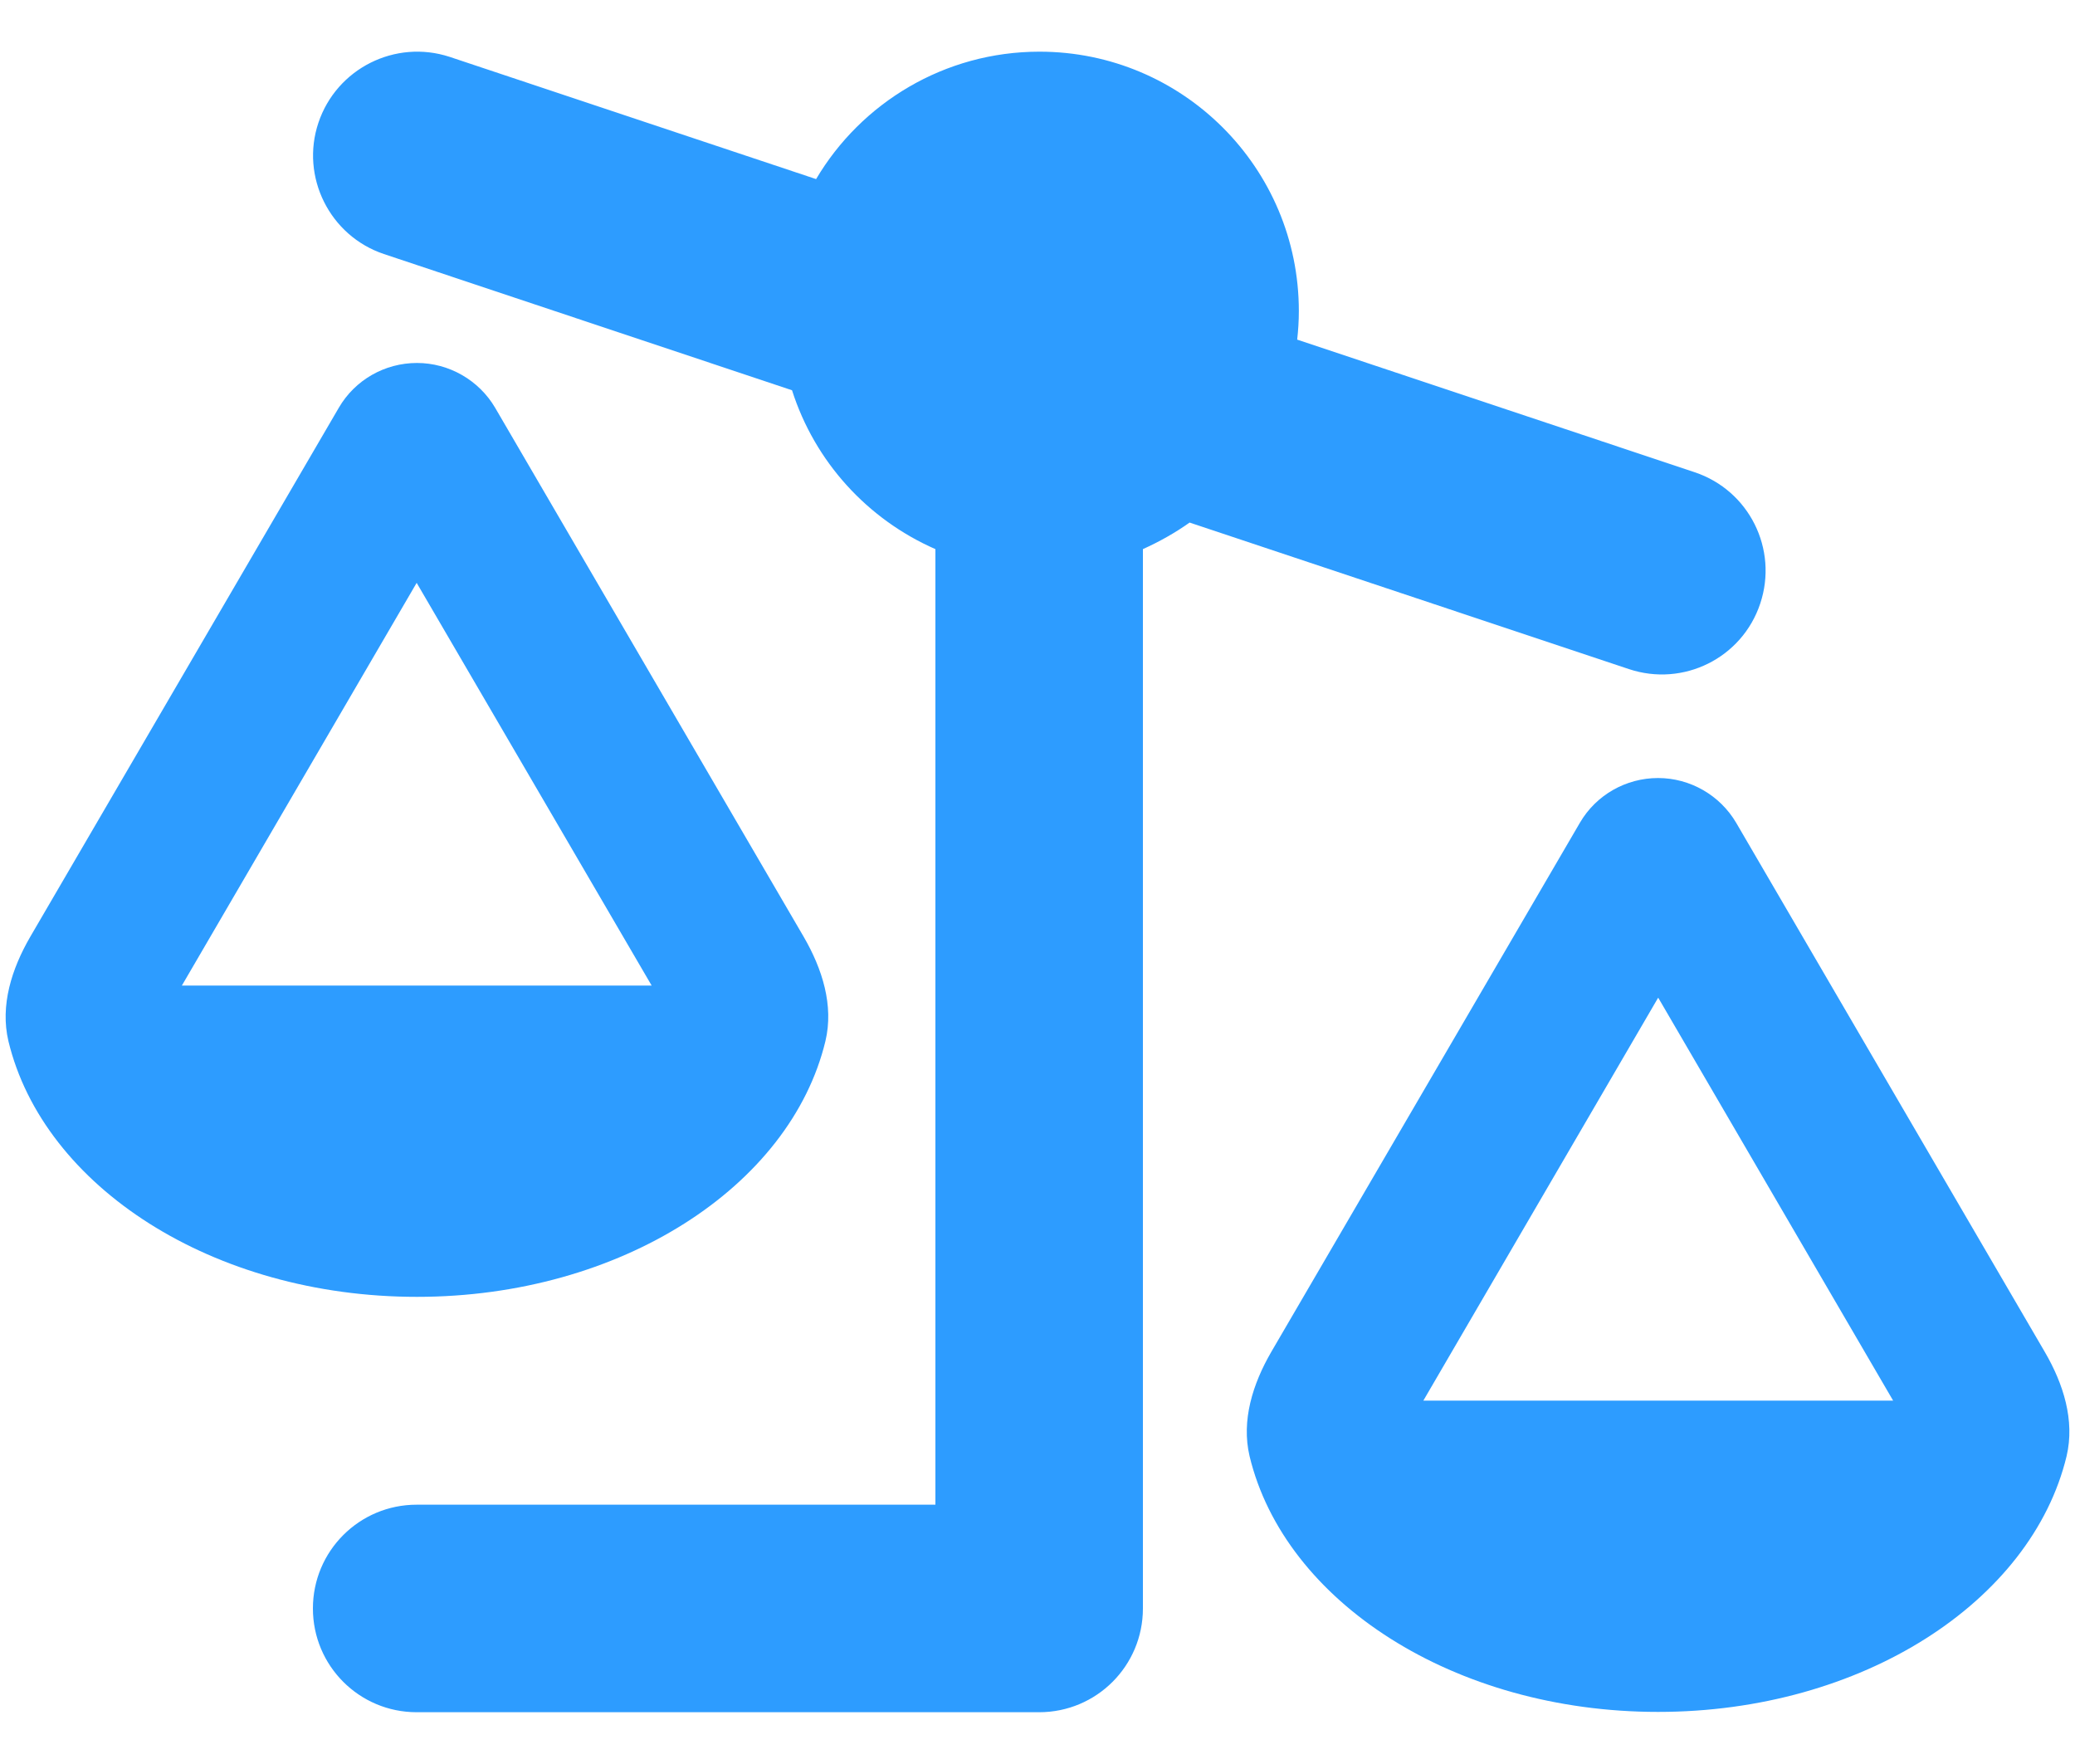 <svg width="20" height="17" viewBox="0 0 20 17" fill="none" xmlns="http://www.w3.org/2000/svg">
<path d="M3.7 2.448C3.178 2.273 2.894 1.704 3.069 1.183C3.244 0.661 3.809 0.376 4.334 0.548L7.866 1.726C8.3 0.992 9.103 0.498 10.019 0.498C11.4 0.498 12.519 1.617 12.519 2.998C12.519 3.092 12.513 3.183 12.503 3.273L16.334 4.551C16.859 4.726 17.141 5.292 16.966 5.817C16.791 6.342 16.225 6.623 15.7 6.448L11.466 5.036C11.325 5.136 11.175 5.22 11.016 5.292V15.501C11.016 16.054 10.569 16.501 10.016 16.501H4.016C3.463 16.501 3.016 16.054 3.016 15.501C3.016 14.948 3.463 14.501 4.016 14.501H9.016V5.292C8.359 5.004 7.853 4.448 7.634 3.761L3.7 2.448ZM6.281 9.498L4.016 5.617L1.753 9.498H6.281ZM4.019 12.498C2.053 12.498 0.419 11.436 0.081 10.033C7.21216e-05 9.689 0.113 9.336 0.291 9.029L3.266 3.929C3.422 3.661 3.709 3.498 4.019 3.498C4.328 3.498 4.616 3.664 4.772 3.929L7.747 9.029C7.925 9.336 8.038 9.689 7.956 10.033C7.619 11.433 5.984 12.498 4.019 12.498ZM15.981 9.617L13.719 13.498H18.247L15.984 9.617H15.981ZM19.919 14.033C19.581 15.436 17.947 16.498 15.981 16.498C14.016 16.498 12.381 15.436 12.044 14.033C11.963 13.689 12.075 13.336 12.253 13.029L15.228 7.929C15.384 7.661 15.672 7.498 15.981 7.498C16.291 7.498 16.578 7.664 16.734 7.929L19.709 13.029C19.888 13.336 20 13.689 19.919 14.033Z" fill="#2D9CFF"/>
</svg>
